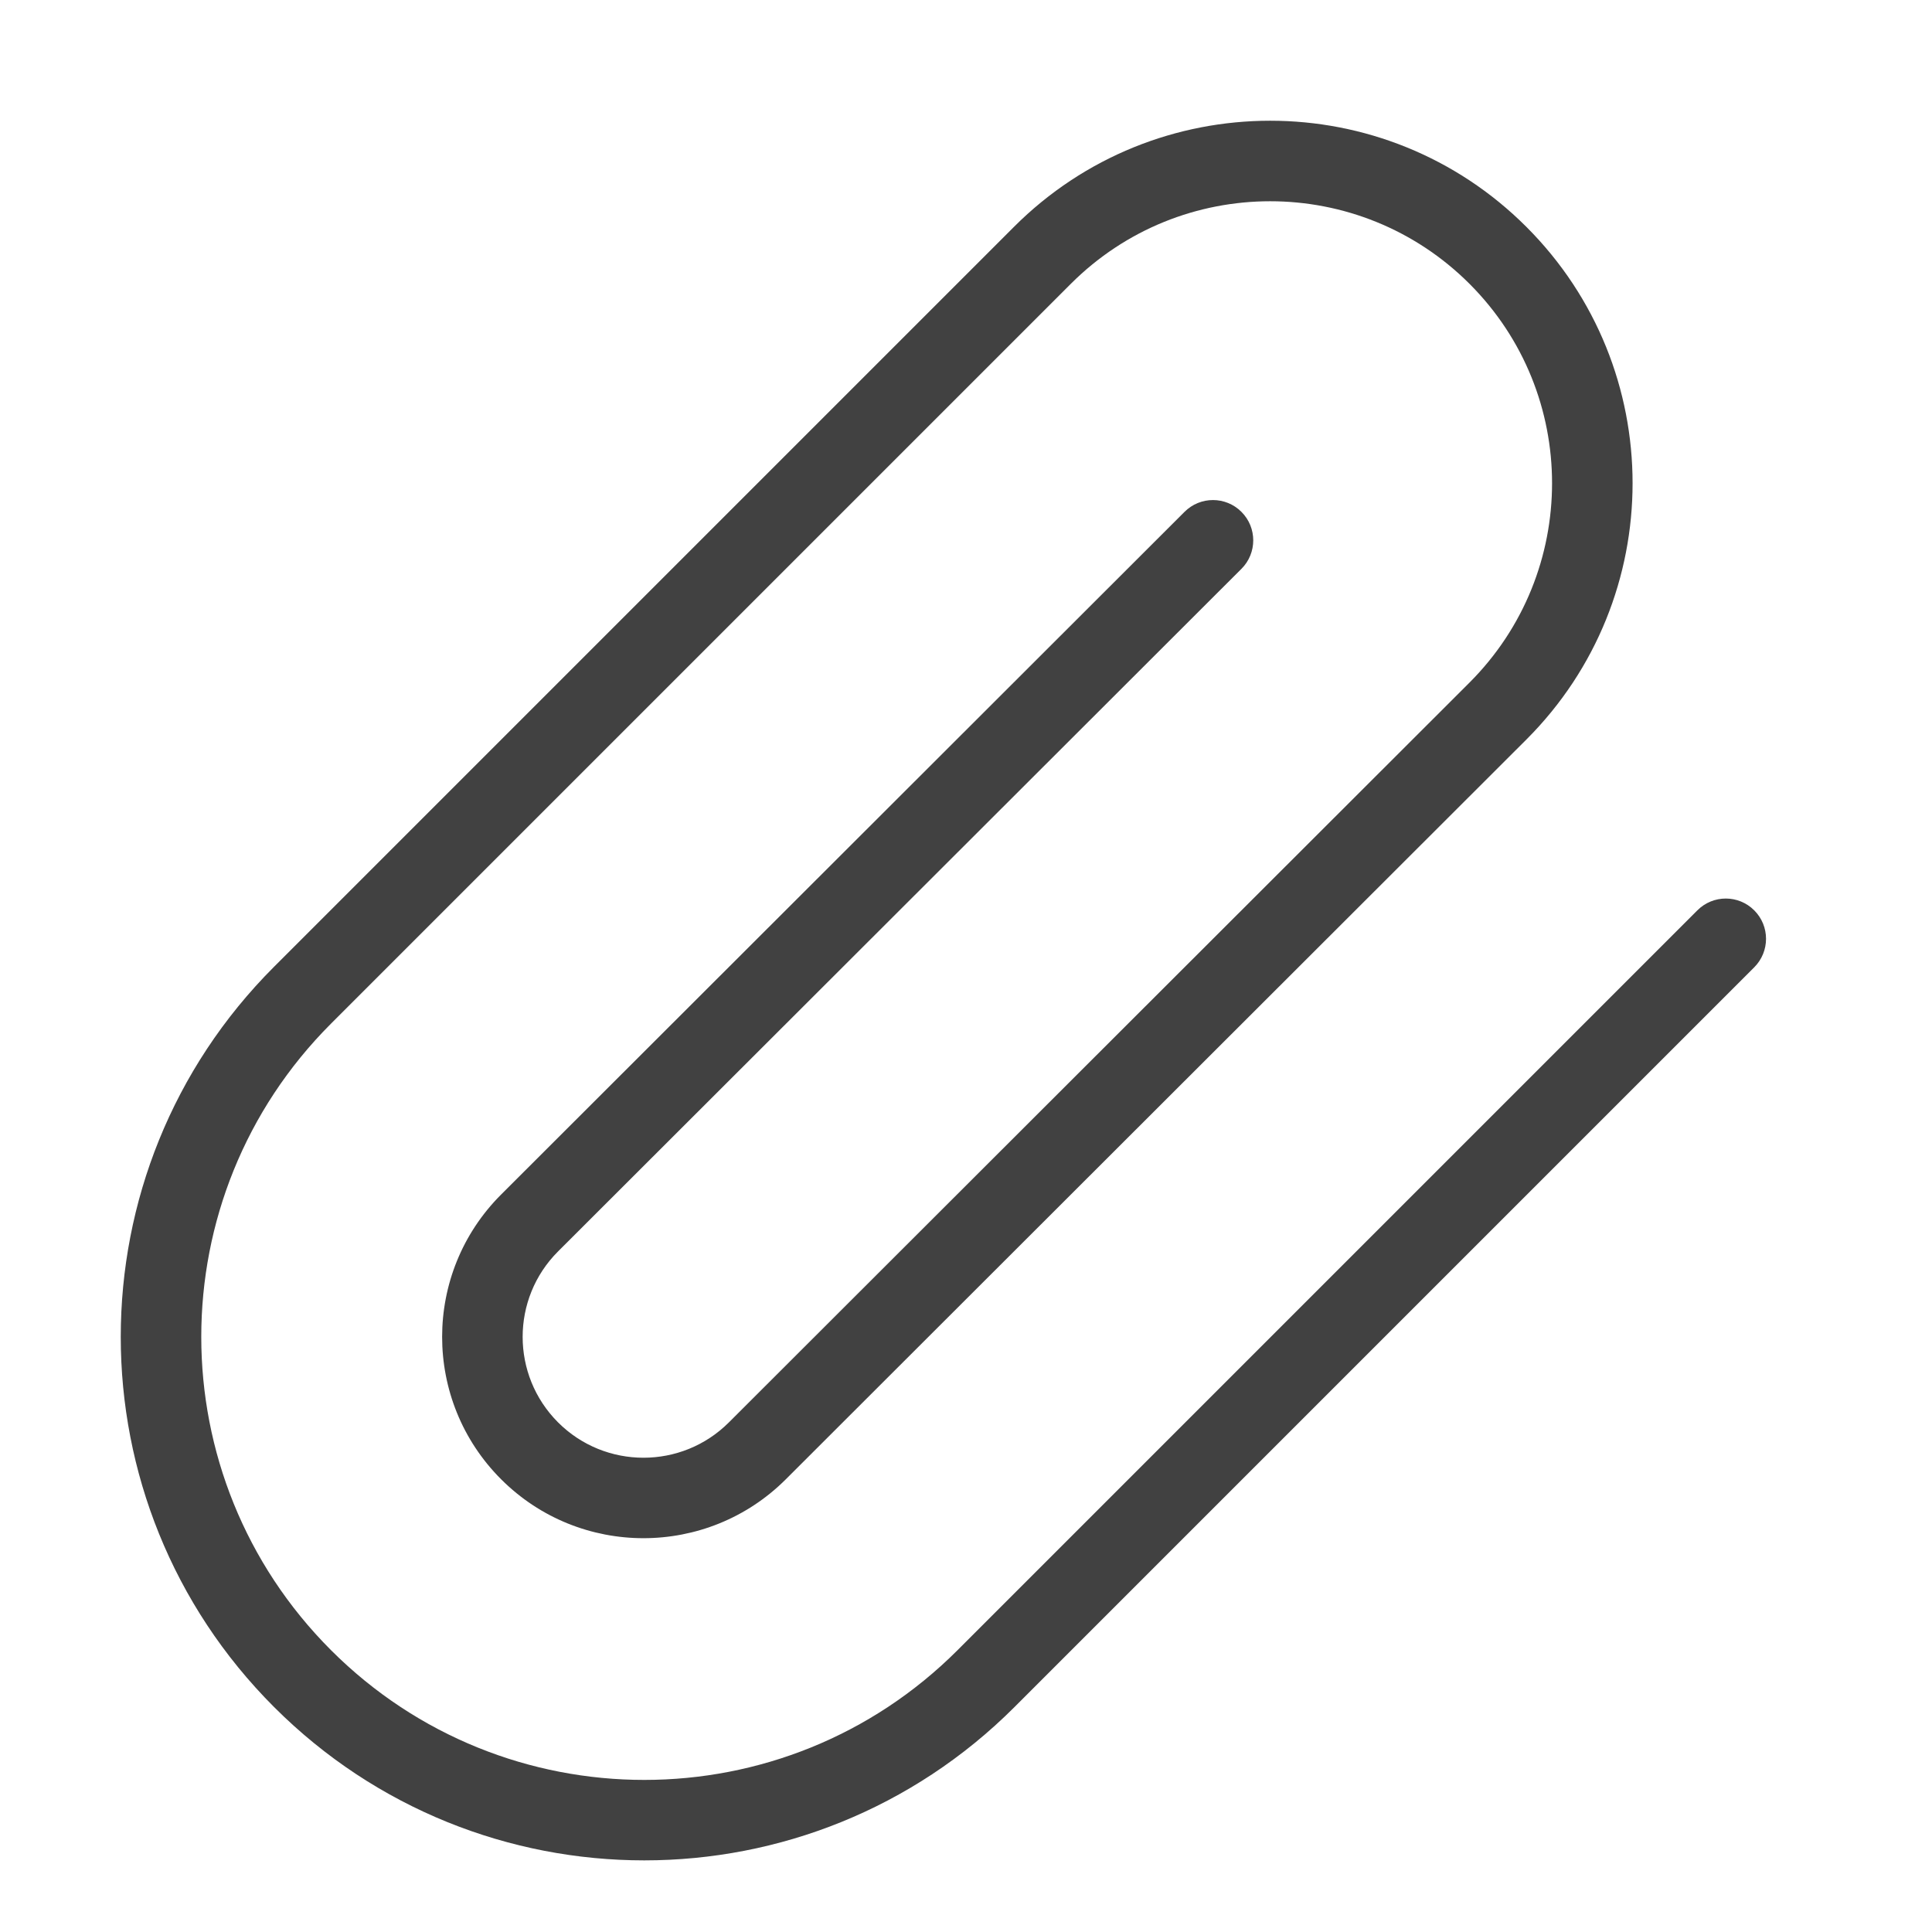 <svg width="24" height="24" viewBox="0 0 24 24" fill="none" xmlns="http://www.w3.org/2000/svg">
<path fill-rule="evenodd" clip-rule="evenodd" d="M18.255 3.526C16.887 2.158 14.67 2.158 13.302 3.526L4.112 12.716C1.963 14.865 1.963 18.349 4.112 20.499C6.261 22.648 9.746 22.648 11.895 20.499L21.085 11.309C21.28 11.113 21.597 11.113 21.792 11.309C21.987 11.504 21.987 11.82 21.792 12.016L12.602 21.206C10.062 23.745 5.944 23.745 3.405 21.206C0.865 18.666 0.865 14.548 3.405 12.009L12.595 2.819C14.353 1.06 17.204 1.06 18.962 2.819C20.72 4.577 20.72 7.428 18.962 9.186L9.762 18.376C9.762 18.376 9.762 18.376 9.762 18.376C8.785 19.352 7.201 19.352 6.225 18.376C5.248 17.399 5.248 15.815 6.225 14.839L14.715 6.358C14.91 6.163 15.227 6.163 15.422 6.359C15.617 6.554 15.617 6.871 15.422 7.066L6.932 15.546C6.346 16.132 6.346 17.082 6.932 17.669C7.518 18.255 8.469 18.255 9.055 17.669L18.255 8.479C19.622 7.111 19.622 4.893 18.255 3.526Z" fill="#414141"/>
</svg>
